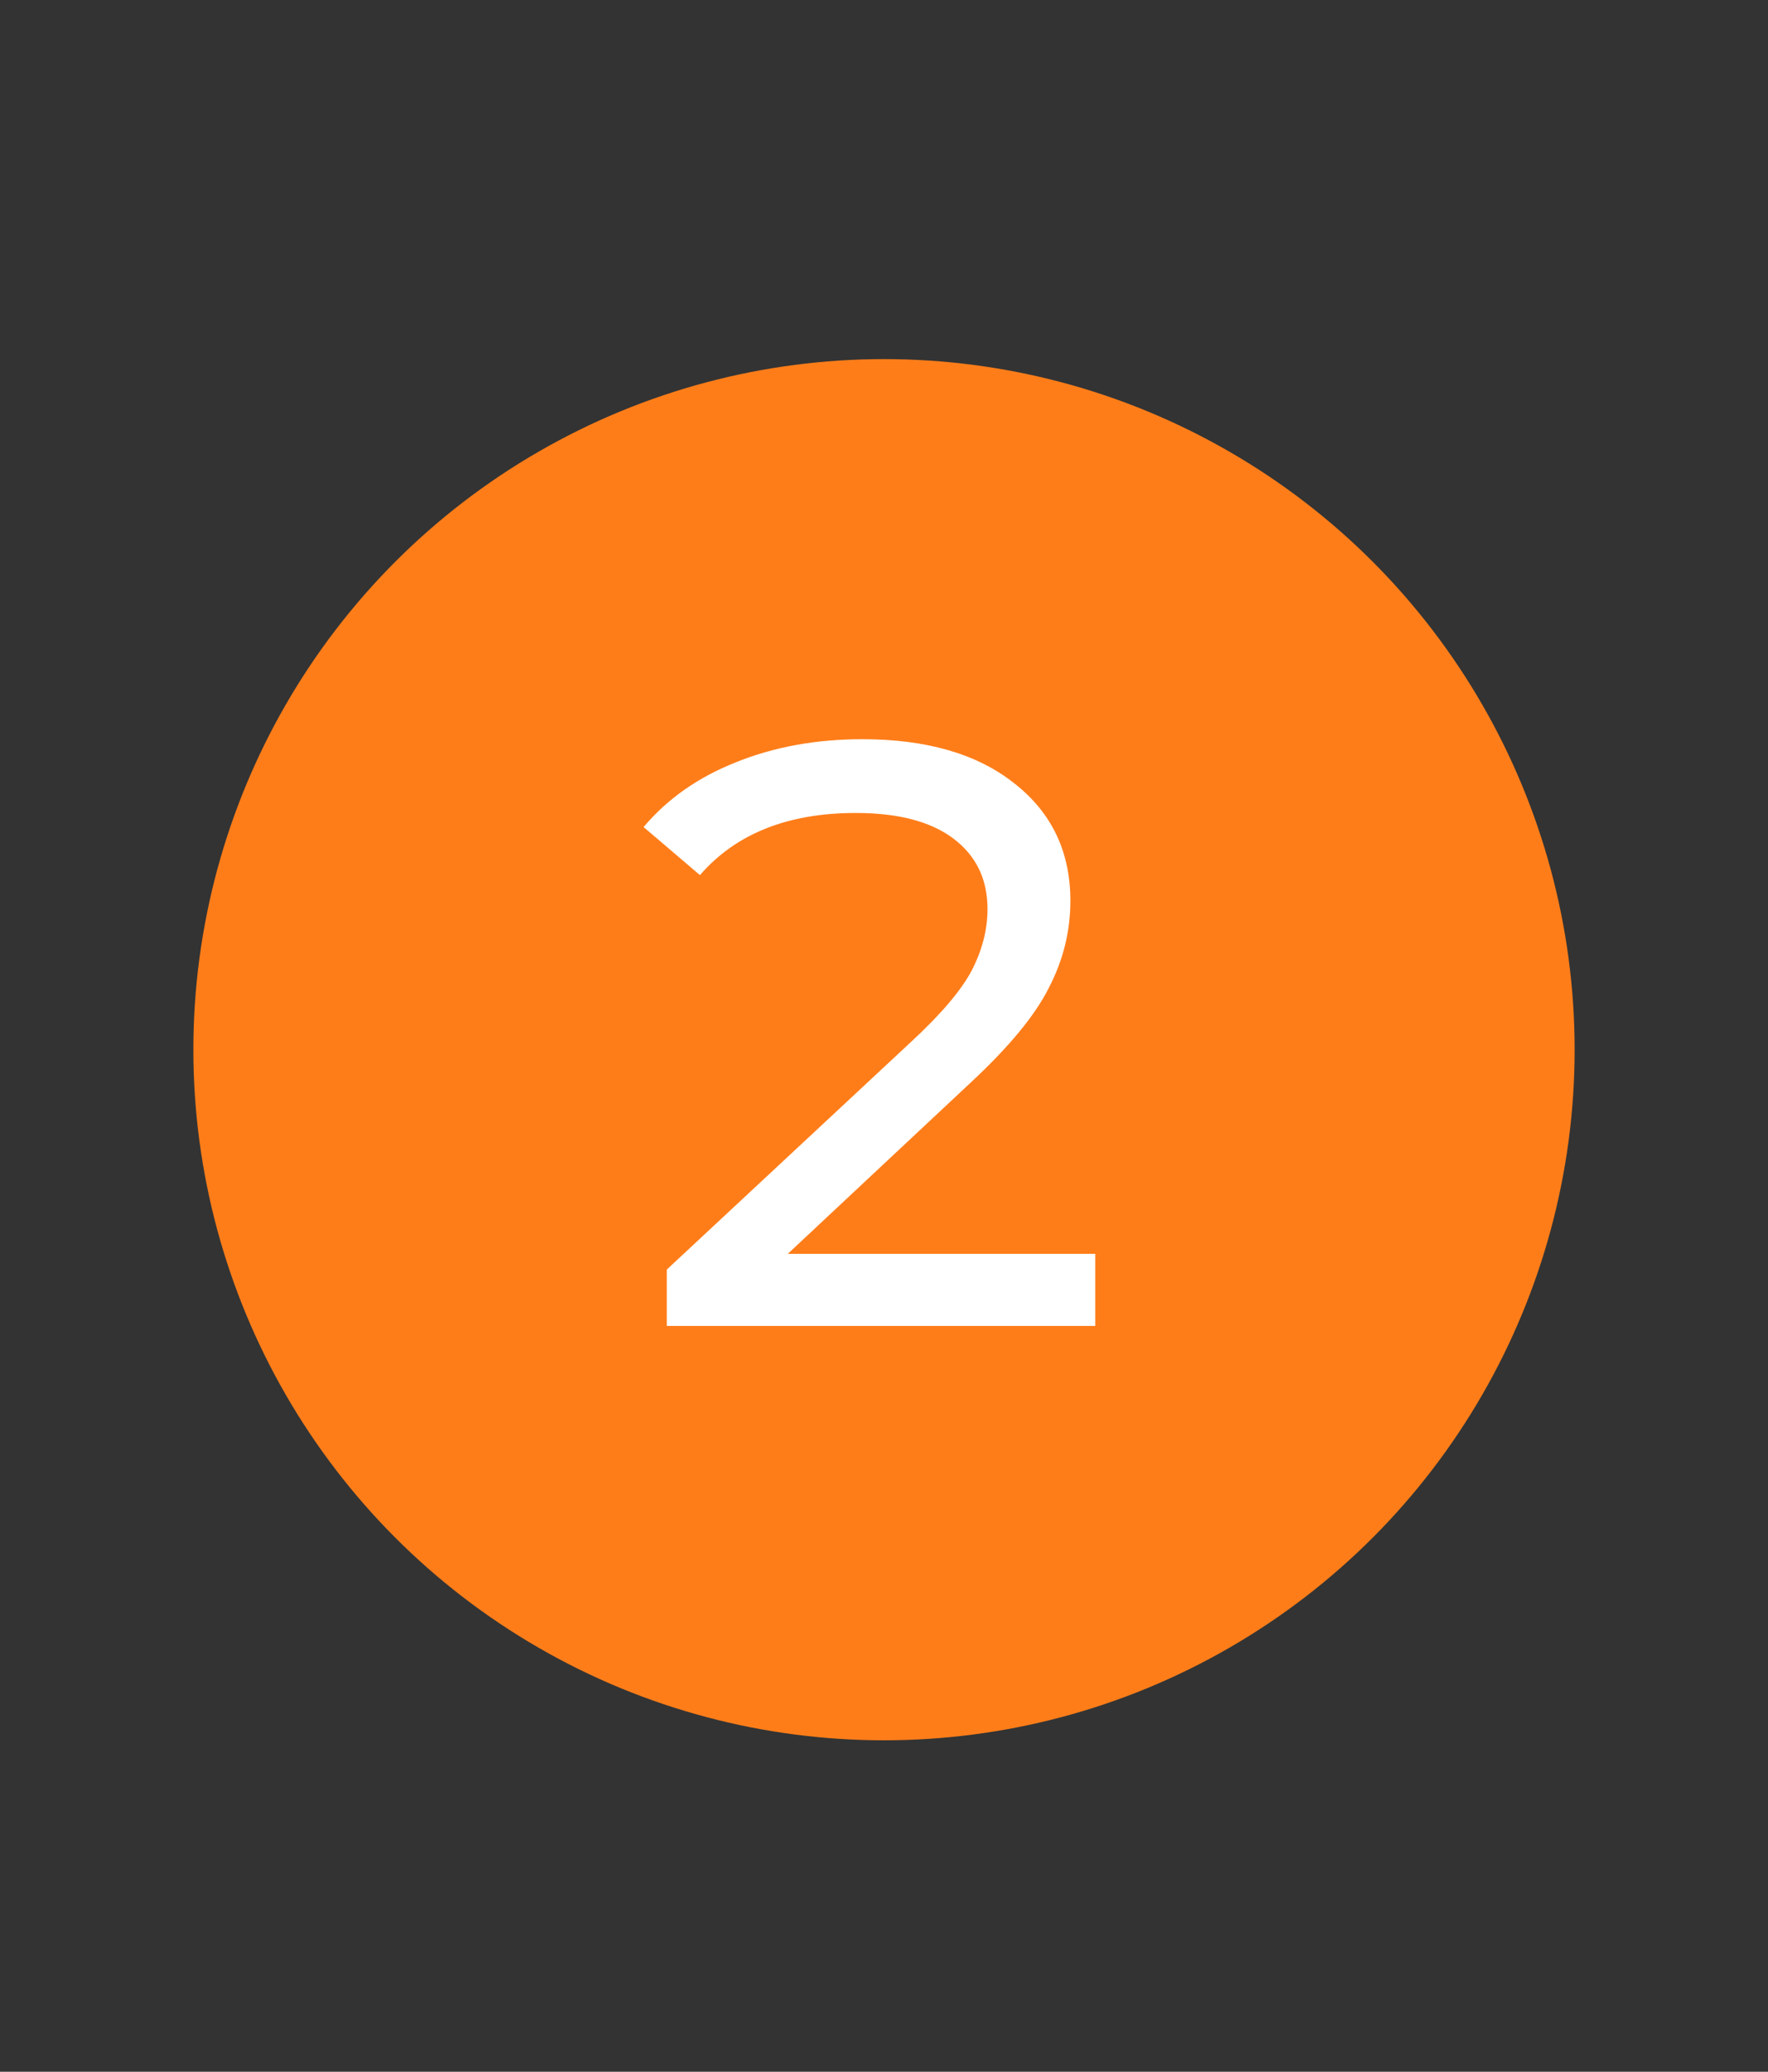 <svg width="64" height="75" viewBox="0 0 64 75" fill="none" xmlns="http://www.w3.org/2000/svg">
<rect x="0" y="0" width="64" height="75" fill="#333333" stroke="none"/>
<circle cx="32" cy="38" r="24" fill="#FF7D19" stroke="#FF7D19" stroke-width="2"/>
<path d="M39.647 45.39V48H24.137V45.96L32.987 37.71C34.067 36.71 34.797 35.85 35.177 35.13C35.557 34.39 35.747 33.65 35.747 32.91C35.747 31.83 35.337 30.98 34.517 30.36C33.697 29.74 32.517 29.43 30.977 29.43C28.517 29.43 26.637 30.18 25.337 31.68L23.297 29.94C24.157 28.92 25.267 28.14 26.627 27.6C28.007 27.04 29.537 26.76 31.217 26.76C33.537 26.76 35.367 27.29 36.707 28.35C38.067 29.41 38.747 30.83 38.747 32.61C38.747 33.71 38.487 34.76 37.967 35.76C37.467 36.76 36.517 37.91 35.117 39.21L28.517 45.39H39.647Z" fill="white"/>
</svg>
